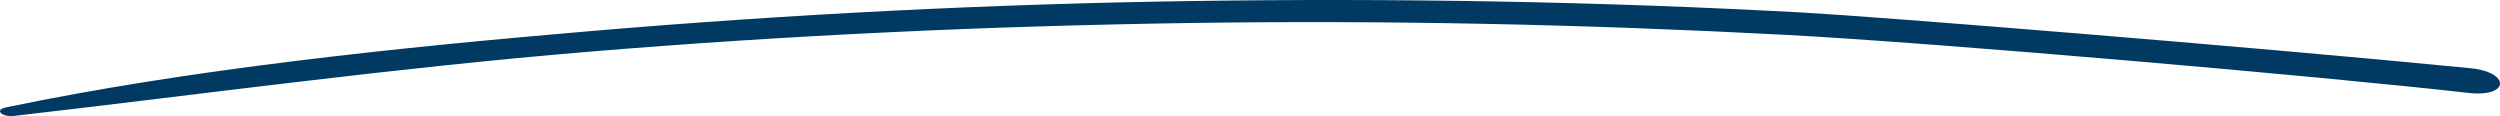 <svg width="280" height="13" viewBox="0 0 280 13" fill="none" xmlns="http://www.w3.org/2000/svg">
<g clip-path="url(#clip0_807_1024)">
<path d="M1.591 12.98C23.016 10.512 43.984 7.623 65.846 5.803C88.007 3.958 110.626 2.91 133.225 2.577C155.47 2.25 177.77 2.732 199.839 3.896C217.059 4.805 259.753 8.513 276.49 10.408C281.078 10.928 281.198 8.081 276.677 7.638C251.648 5.183 210.202 1.86 201.96 1.408C179.252 0.163 156.28 -0.22 133.391 0.116C110.856 0.447 88.477 1.589 66.405 3.46C44.086 5.353 21.03 7.785 0.655 12.03C-0.665 12.305 0.197 13.14 1.591 12.98Z" fill="#003A63"/>
</g>
<defs>
<clipPath id="clip0_807_1024">
<rect width="280" height="13" fill="white"/>
</clipPath>
</defs>
</svg>

